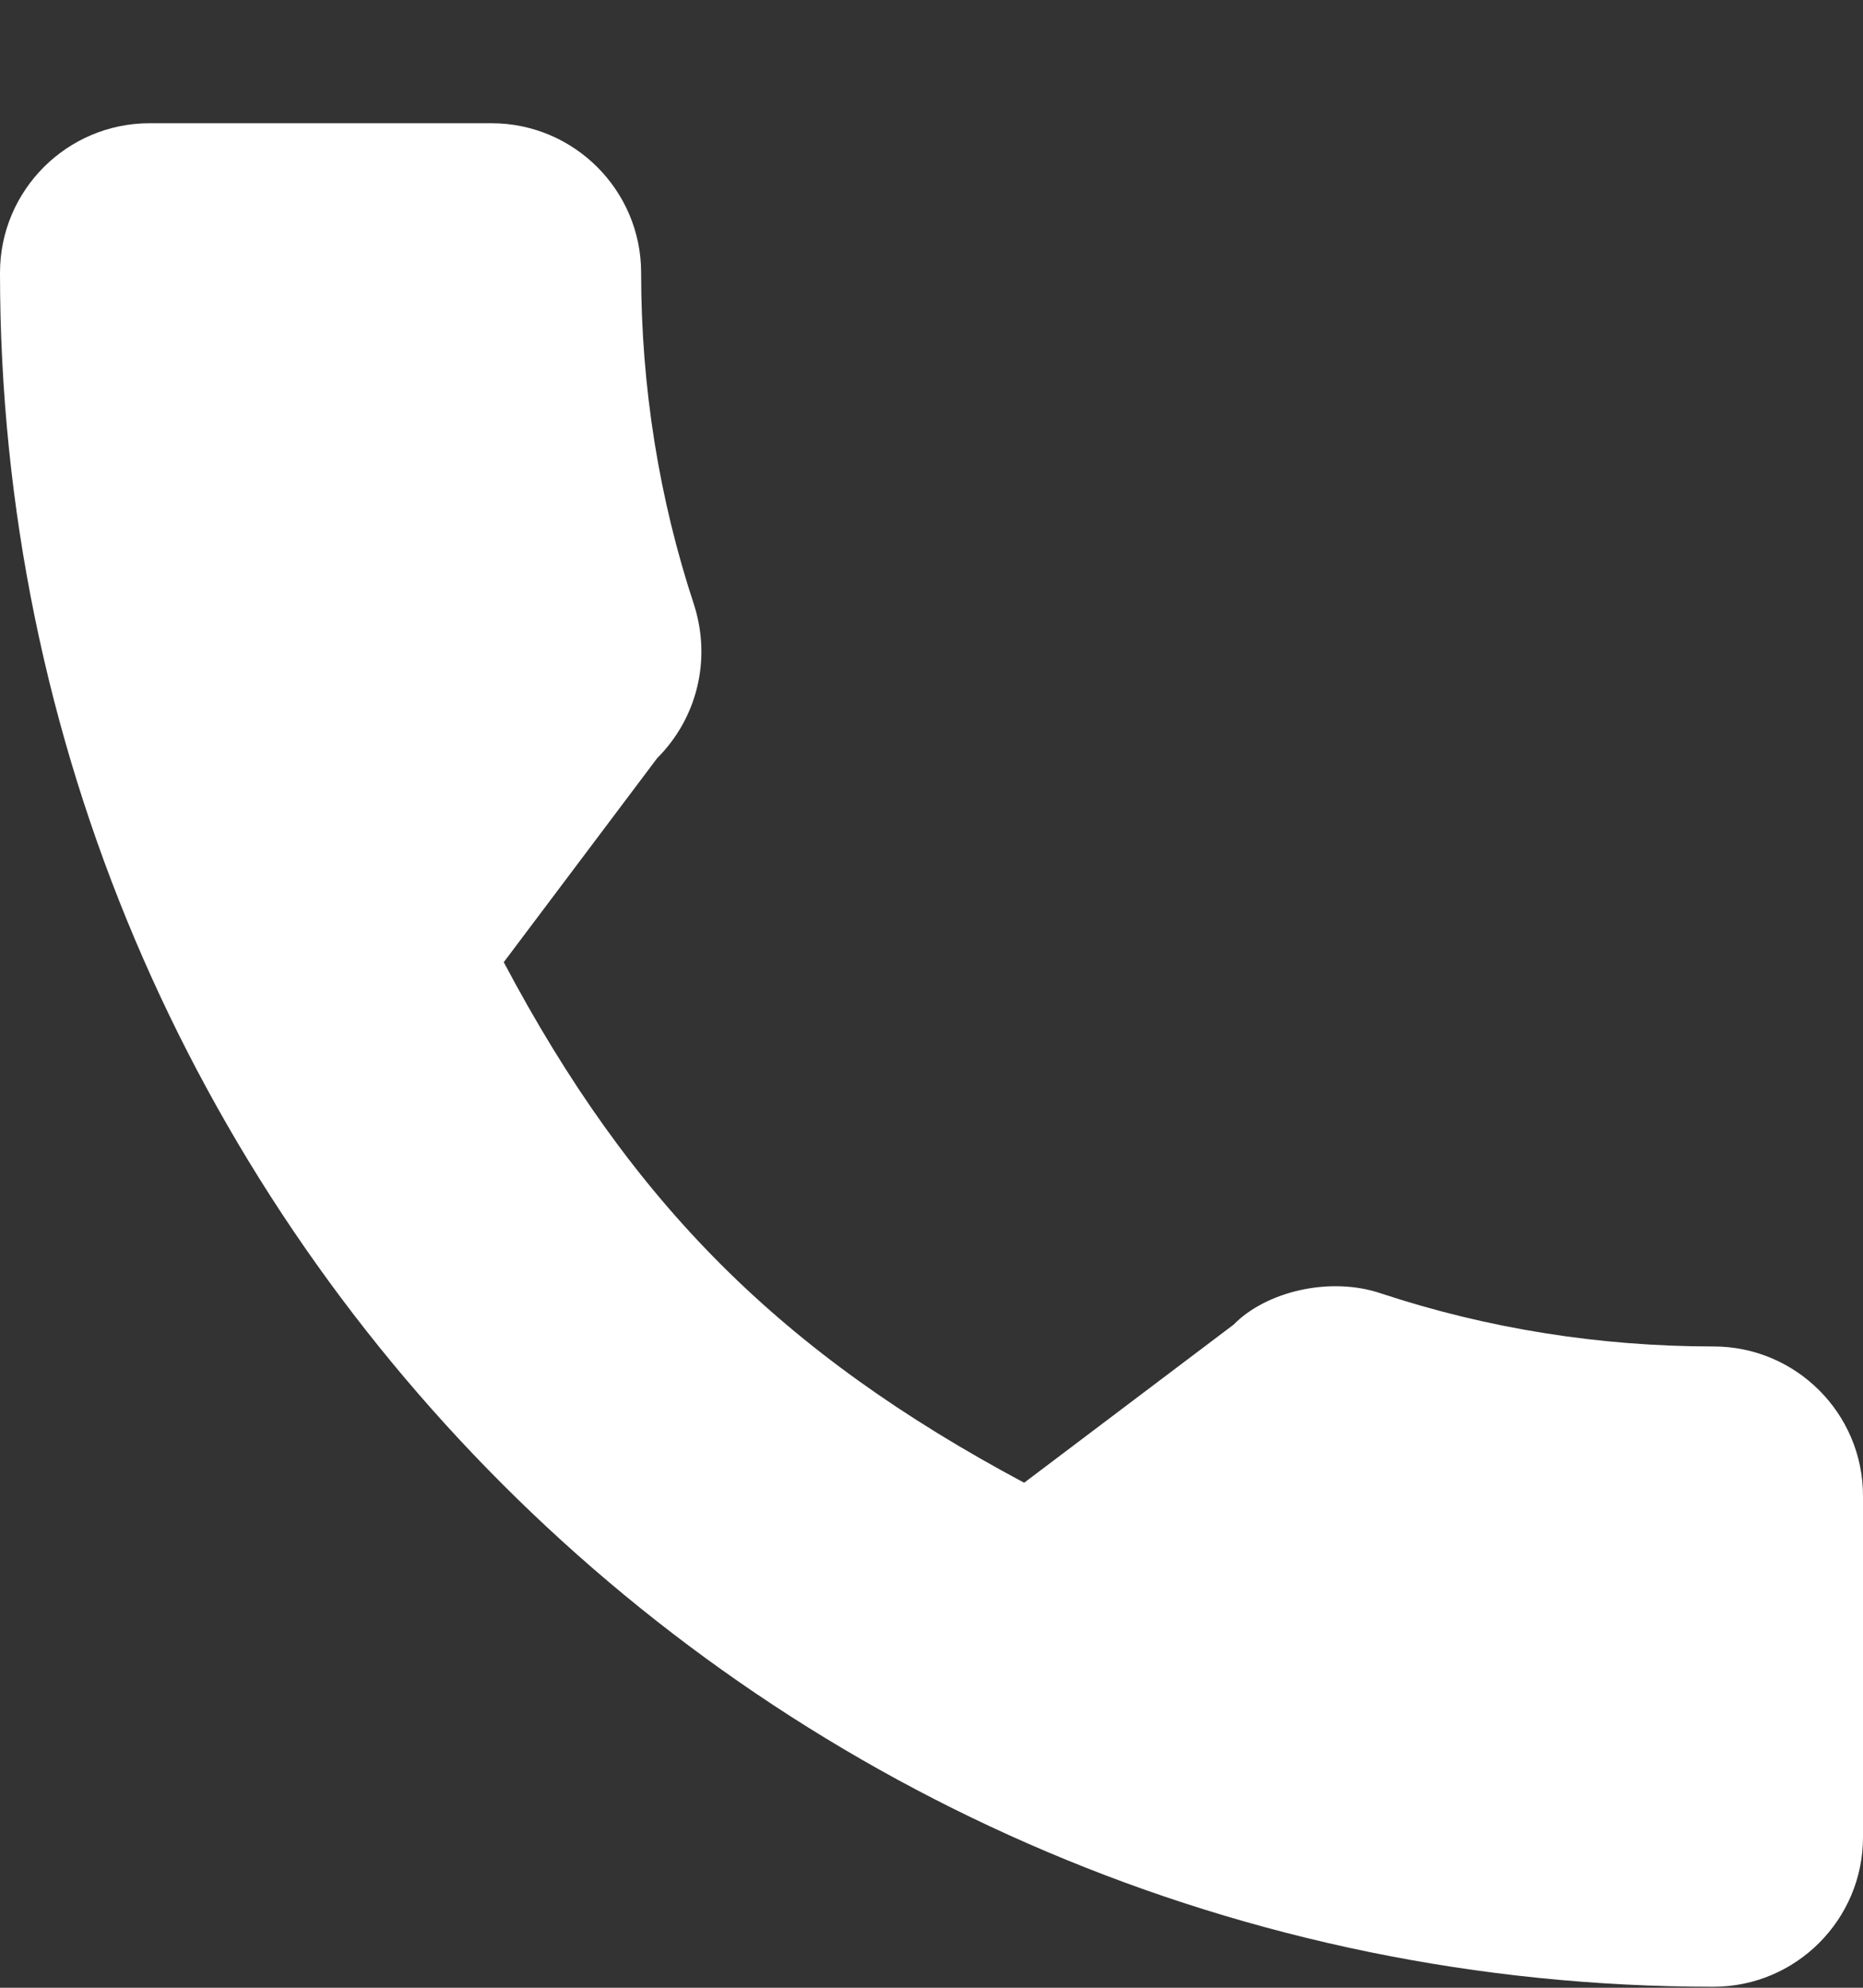 <svg width="15" height="16" viewBox="0 0 15 16" fill="none" xmlns="http://www.w3.org/2000/svg">
<rect x="0" y="0" width="15" height="16" fill="#333333" stroke="none"/>
<path d="M13.796 10.838C12.878 10.838 11.976 10.694 11.122 10.412C10.703 10.269 10.188 10.4 9.933 10.662L8.246 11.935C6.29 10.891 5.085 9.687 4.056 7.745L5.291 6.103C5.612 5.782 5.728 5.314 5.59 4.874C5.306 4.015 5.162 3.114 5.162 2.195C5.162 1.532 4.622 0.992 3.958 0.992H1.204C0.54 0.992 0 1.532 0 2.195C0 9.803 6.189 15.992 13.796 15.992C14.46 15.992 15 15.452 15 14.788V12.041C15 11.377 14.46 10.838 13.796 10.838Z" fill="white"/>
</svg>
